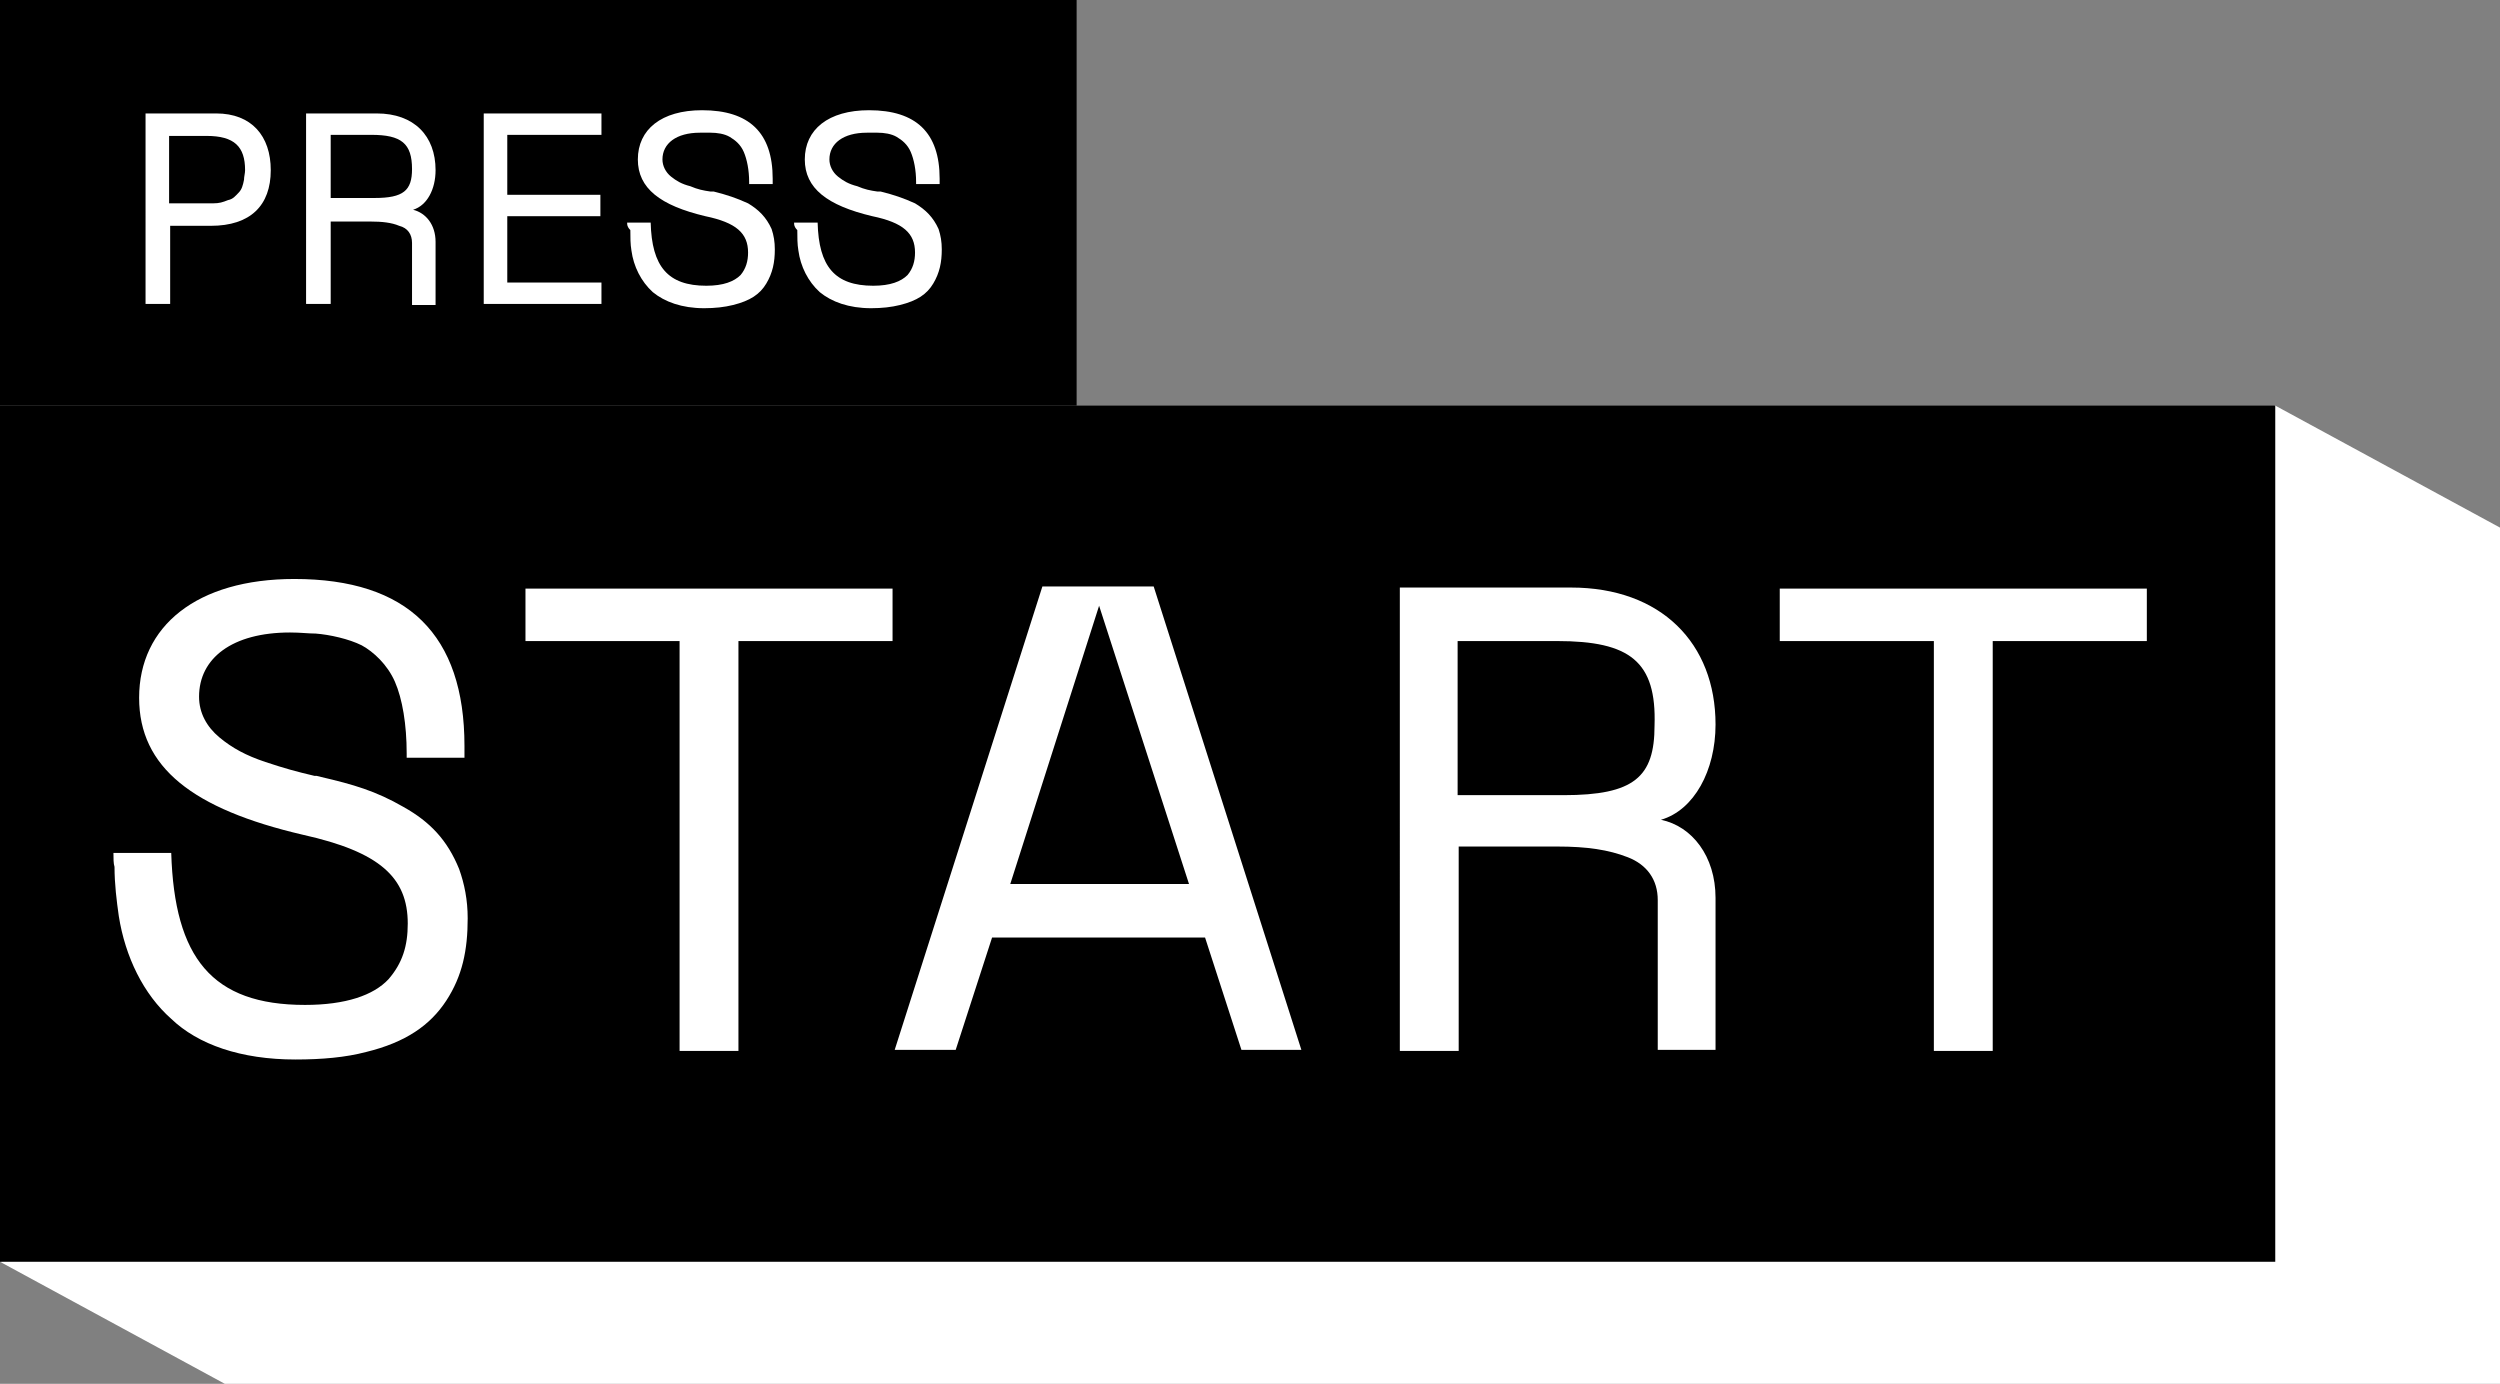 <?xml version="1.0" encoding="utf-8"?>
<!-- Generator: Adobe Illustrator 22.1.0, SVG Export Plug-In . SVG Version: 6.00 Build 0)  -->
<svg version="1.1" id="Layer_1" xmlns="http://www.w3.org/2000/svg" xmlns:xlink="http://www.w3.org/1999/xlink" x="0px" y="0px"
	 viewBox="0 0 233.6 129.3" style="enable-background:new 0 0 233.6 129.3;" xml:space="preserve">
<rect x="0" y="0" width="233.6" height="129.3" fill="#808080" stroke="none"/>
<style type="text/css">
	.st0{fill:#FFFFFF;}
	.st1{enable-background:new    ;}
</style>
<title>bttn_start_press</title>
<g id="Layer_2_1_">
	<g id="bttn_start_press">
		<polygon class="st0" points="212.6,37.9 233.6,49.3 233.6,129.3 21,129.3 0,117.9 		"/>
		<rect x="1.5" y="39.4" width="209.6" height="77"/>
		<path d="M209.6,40.9v74H3v-74H209.6 M212.6,37.9H0v80h212.6V37.9z"/>
		<g class="st1">
			<path class="st0" d="M10.6,79.7H16c0.3,9.8,3.8,14.2,12.5,14.2c3.8,0,6.4-0.9,7.8-2.4c1.3-1.5,1.8-3.1,1.8-5.2
				c0-4.3-2.6-6.7-9.8-8.3C18,75.6,13,71.7,13,65.2c0-6.7,5.4-11.1,14.5-11.1c10.6,0,15.9,5.2,15.9,15.6c0,0.4,0,0.8,0,1.1H38v-0.4
				c0-2.7-0.4-5.1-1.1-6.7s-2-2.8-3.1-3.4c-1.2-0.6-3-1-4.3-1.1c-0.7,0-1.4-0.1-2.4-0.1c-5.4,0-8.5,2.4-8.5,6c0,1.5,0.7,2.8,1.9,3.8
				c1.2,1,2.5,1.7,4.3,2.3c1.8,0.6,2.9,0.9,4.6,1.3c0.1,0,0.1,0,0.2,0l0.4,0.1c3,0.7,5.1,1.3,7.7,2.8c2.5,1.4,4.1,3.1,5.2,5.8
				c0.5,1.4,0.8,2.9,0.8,4.6c0,3-0.5,5.4-2,7.7c-1.5,2.3-3.8,3.9-7.5,4.8c-1.9,0.5-4.1,0.7-6.6,0.7c-5.1,0-9.1-1.4-11.6-3.8
				c-2.6-2.3-4.3-5.8-4.9-9.6c-0.2-1.4-0.4-3-0.4-4.6C10.6,80.7,10.6,80.2,10.6,79.7z"/>
		</g>
		<g class="st1">
			<path class="st0" d="M63.5,98.2V59.9H49.1v-4.9h34.3v4.9H69v38.3H63.5z"/>
		</g>
		<g class="st1">
			<path class="st0" d="M92.7,87.6l-3.4,10.5h-5.7l13.8-43.3h10.4l13.8,43.3H116l-3.4-10.5H92.7z M111.1,82.6l-8.4-26l-8.3,26H111.1
				z"/>
		</g>
		<g class="st1">
			<path class="st0" d="M136.3,79.2v19h-5.5V54.9h16c8.4,0,13.5,5.2,13.5,12.8c0,4.3-2,8-5.1,8.9c2.9,0.6,5.1,3.4,5.1,7.3v14.2h-5.4
				v-14c0-1.9-1-3.3-2.8-4c-1.8-0.7-3.8-1-6.6-1H136.3z M145.5,59.9h-9.3v14.4h9.9c6.6,0,8.5-1.7,8.5-6.5
				C154.8,61.8,152.3,59.9,145.5,59.9z"/>
		</g>
		<g class="st1">
			<path class="st0" d="M180.7,98.2V59.9h-14.4v-4.9h34.3v4.9h-14.4v38.3H180.7z"/>
		</g>
		<rect width="100.6" height="37.9"/>
		<g class="st1">
			<path class="st0" d="M15.9,21.2v7.2h-2.3V10.6h6.6c3.3,0,5.1,2.1,5.1,5.3c0,3.3-1.9,5.2-5.6,5.2H15.9z M19.3,12.7h-3.5V19h2.5
				c0.7,0,1,0,1.6,0c0.6,0,0.9-0.1,1.4-0.3c0.5-0.1,0.7-0.4,1-0.7c0.3-0.3,0.4-0.7,0.5-1.2c0-0.3,0.1-0.6,0.1-0.9
				C22.9,13.7,21.9,12.7,19.3,12.7z"/>
		</g>
		<g class="st1">
			<path class="st0" d="M30.9,20.6v7.8h-2.3V10.6h6.6c3.5,0,5.5,2.1,5.5,5.3c0,1.8-0.8,3.3-2.1,3.7c1.2,0.3,2.1,1.4,2.1,3v5.9h-2.2
				v-5.8c0-0.8-0.4-1.4-1.2-1.6c-0.7-0.3-1.6-0.4-2.7-0.4H30.9z M34.7,12.6h-3.8v5.9H35c2.7,0,3.5-0.7,3.5-2.7
				C38.5,13.4,37.5,12.6,34.7,12.6z"/>
		</g>
		<g class="st1">
			<path class="st0" d="M56.2,26.4v2h-11V10.6h11v2h-8.8v5.6h8.7v2h-8.7v6.2H56.2z"/>
		</g>
		<g class="st1">
			<path class="st0" d="M58.6,20.8h2.2c0.1,4.1,1.6,5.9,5.2,5.9c1.6,0,2.6-0.4,3.2-1c0.5-0.6,0.7-1.3,0.7-2.1c0-1.8-1.1-2.8-4-3.4
				c-4.2-1-6.3-2.6-6.3-5.3c0-2.8,2.2-4.6,6-4.6c4.4,0,6.6,2.1,6.6,6.4c0,0.2,0,0.3,0,0.5h-2.2v-0.2c0-1.1-0.2-2.1-0.5-2.8
				c-0.3-0.7-0.8-1.1-1.3-1.4c-0.5-0.3-1.2-0.4-1.8-0.4c-0.3,0-0.6,0-1,0c-2.2,0-3.5,1-3.5,2.5c0,0.6,0.3,1.2,0.8,1.6
				c0.5,0.4,1,0.7,1.8,0.9c0.7,0.3,1.2,0.4,1.9,0.5c0,0,0.1,0,0.1,0l0.2,0c1.2,0.3,2.1,0.6,3.2,1.1c1,0.6,1.7,1.3,2.2,2.4
				c0.2,0.6,0.3,1.2,0.3,1.9c0,1.2-0.2,2.2-0.8,3.2c-0.6,1-1.5,1.6-3.1,2c-0.8,0.2-1.7,0.3-2.7,0.3c-2.1,0-3.7-0.6-4.8-1.5
				c-1.1-1-1.8-2.4-2-3.9c-0.1-0.6-0.1-1.2-0.1-1.9C58.6,21.2,58.6,21,58.6,20.8z"/>
		</g>
		<g class="st1">
			<path class="st0" d="M74.2,20.8h2.2c0.1,4.1,1.6,5.9,5.2,5.9c1.6,0,2.6-0.4,3.2-1c0.5-0.6,0.7-1.3,0.7-2.1c0-1.8-1.1-2.8-4-3.4
				c-4.2-1-6.3-2.6-6.3-5.3c0-2.8,2.2-4.6,6-4.6c4.4,0,6.6,2.1,6.6,6.4c0,0.2,0,0.3,0,0.5h-2.2v-0.2c0-1.1-0.2-2.1-0.5-2.8
				c-0.3-0.7-0.8-1.1-1.3-1.4c-0.5-0.3-1.2-0.4-1.8-0.4c-0.3,0-0.6,0-1,0c-2.2,0-3.5,1-3.5,2.5c0,0.6,0.3,1.2,0.8,1.6
				c0.5,0.4,1,0.7,1.8,0.9c0.7,0.3,1.2,0.4,1.9,0.5c0,0,0.1,0,0.1,0l0.2,0c1.2,0.3,2.1,0.6,3.2,1.1c1,0.6,1.7,1.3,2.2,2.4
				c0.2,0.6,0.3,1.2,0.3,1.9c0,1.2-0.2,2.2-0.8,3.2c-0.6,1-1.5,1.6-3.1,2c-0.8,0.2-1.7,0.3-2.7,0.3c-2.1,0-3.7-0.6-4.8-1.5
				c-1.1-1-1.8-2.4-2-3.9c-0.1-0.6-0.1-1.2-0.1-1.9C74.2,21.2,74.2,21,74.2,20.8z"/>
		</g>
	</g>
</g>
</svg>
